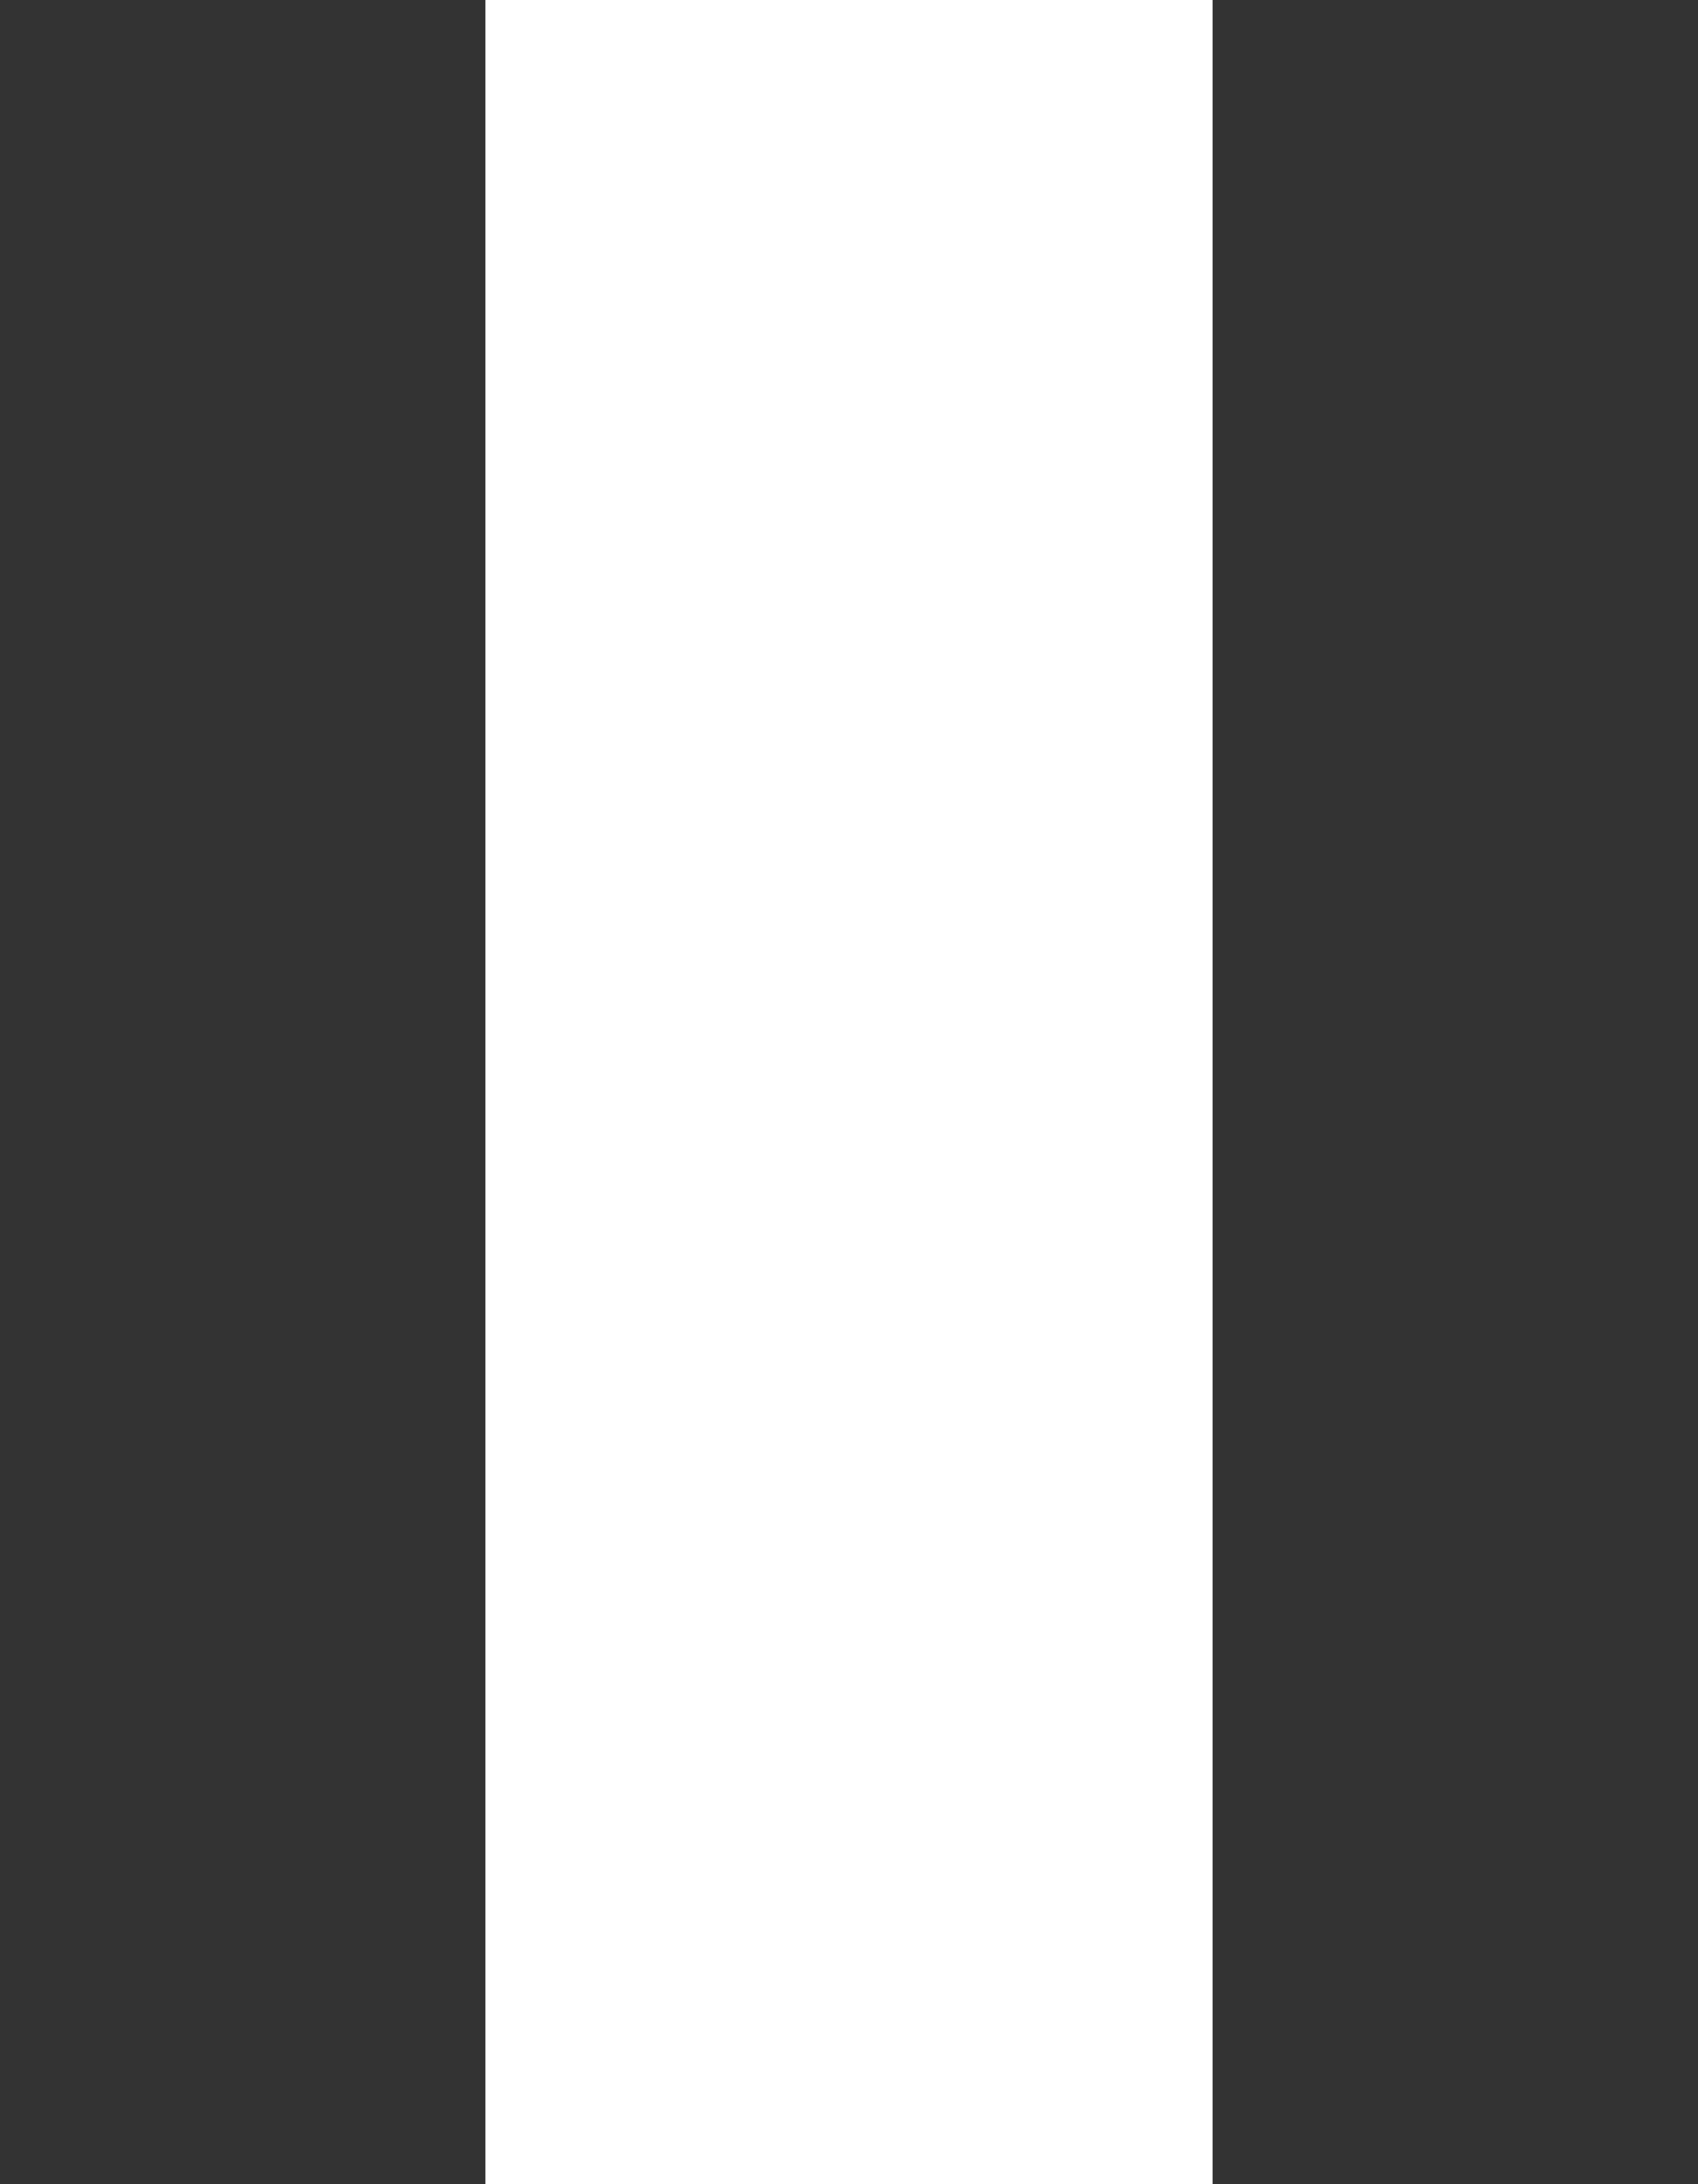 <svg xmlns:rdf="http://www.w3.org/1999/02/22-rdf-syntax-ns#" xmlns="http://www.w3.org/2000/svg" height="100%" viewBox="0 0 77.778 100" width="100%" version="1.1" y="0px" x="0px" xmlns:cc="http://creativecommons.org/ns#" xmlns:dc="http://purl.org/dc/elements/1.1/" enable-background="new 0 0 7 9">
<rect height="100" width="22.222" y="0" x="0" fill="#333"/>
<rect height="100" width="22.222" y="0" x="55.556" fill="#333"/>
</svg>
